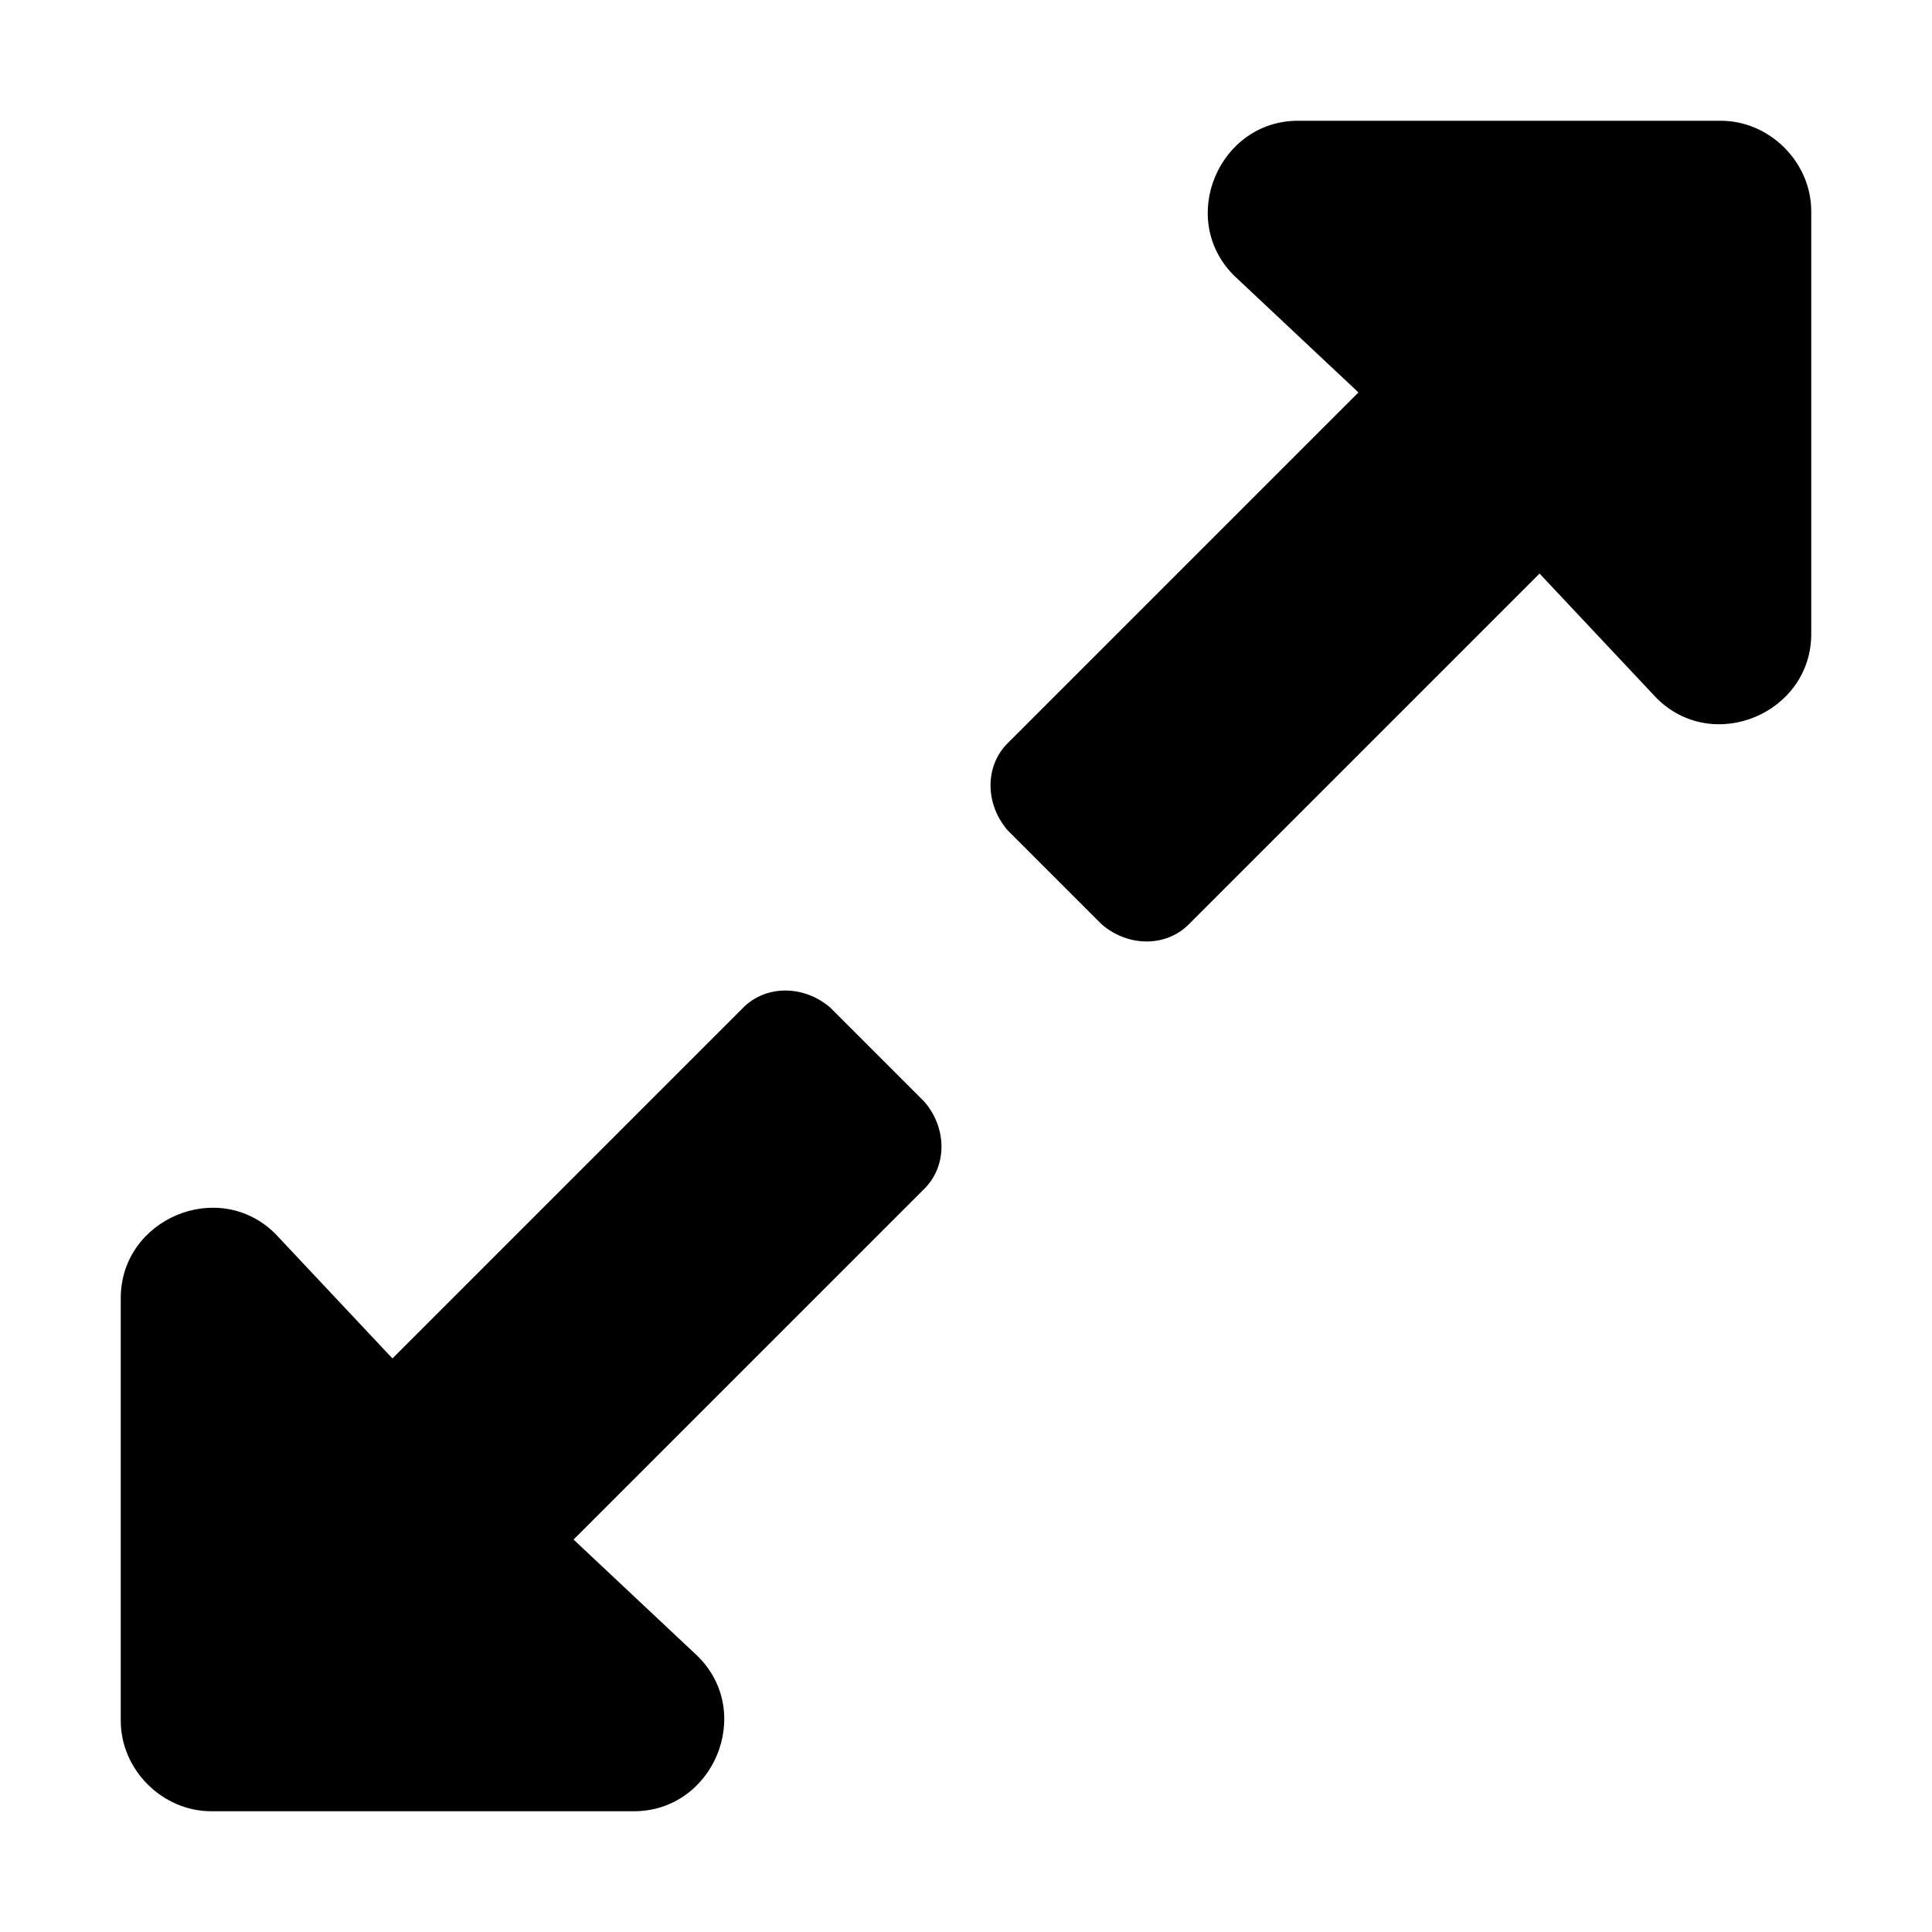 <svg xmlns='http://www.w3.org/2000/svg' viewBox='0 0 512 512'><path d='M245 315L152 408l33 31c15 15 4 41-17 41h-112C43 480 32 469 32 456V344c0-21 26-32 41-17L104 360l93-93c6-6 16-6 23 0l25 25C251 299 251 309 245 315zM267 197L360 104l-33-31C312 58 323 32 344 32h112C469 32 480 43 480 56v112c0 21-26 32-41 17L408 152l-93 93c-6 6-16 6-23 0l-25-25C261 213 261 203 267 197L267 197z'/></svg>